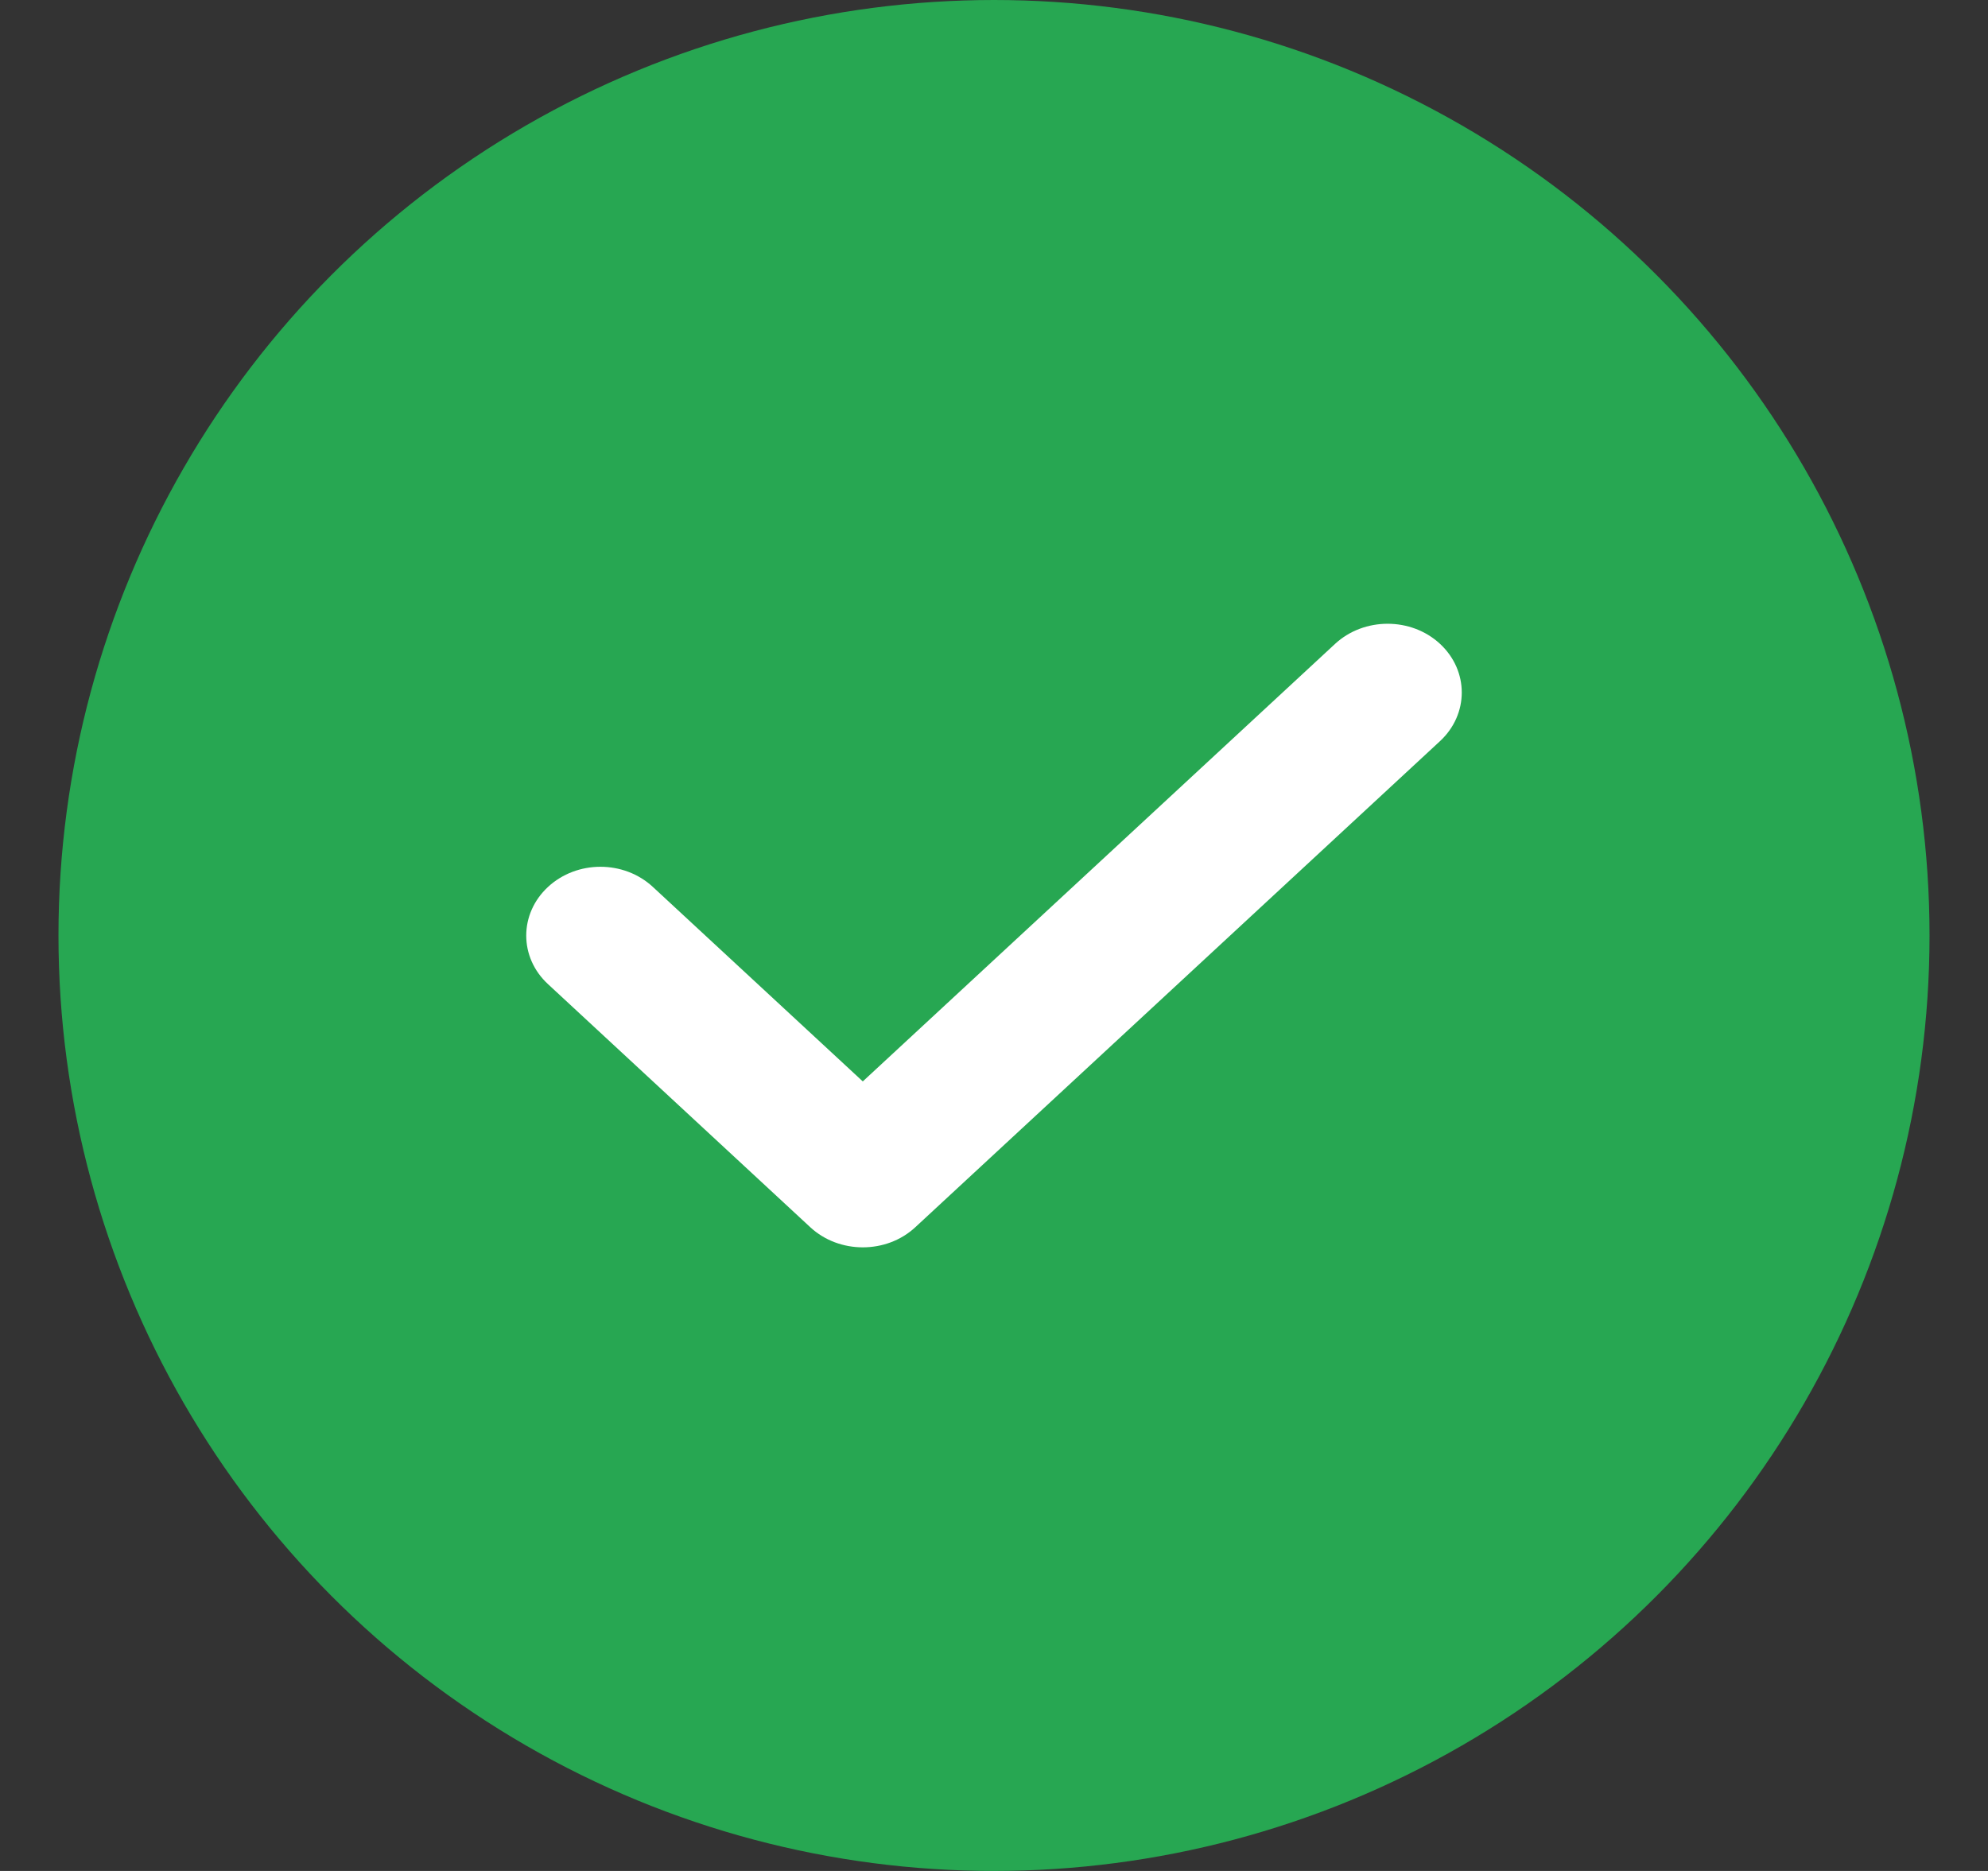<svg width="17" height="16" viewBox="0 0 17 16" fill="none" xmlns="http://www.w3.org/2000/svg">
<rect x="0" y="0" width="17" height="16" fill="#333333" stroke="none"/>
<circle cx="8" cy="8" r="8" transform="matrix(1 0 0 -1 0.5 16)" fill="#27A752"/>
<path d="M12.314 5.506C12.067 5.277 11.665 5.277 11.417 5.506L7.378 9.248L5.583 7.585C5.335 7.355 4.934 7.355 4.686 7.585C4.438 7.815 4.438 8.187 4.686 8.416L6.929 10.495C7.053 10.61 7.216 10.667 7.378 10.667C7.541 10.667 7.703 10.61 7.827 10.495L12.314 6.338C12.562 6.108 12.562 5.736 12.314 5.506Z" fill="white"/>
</svg>
